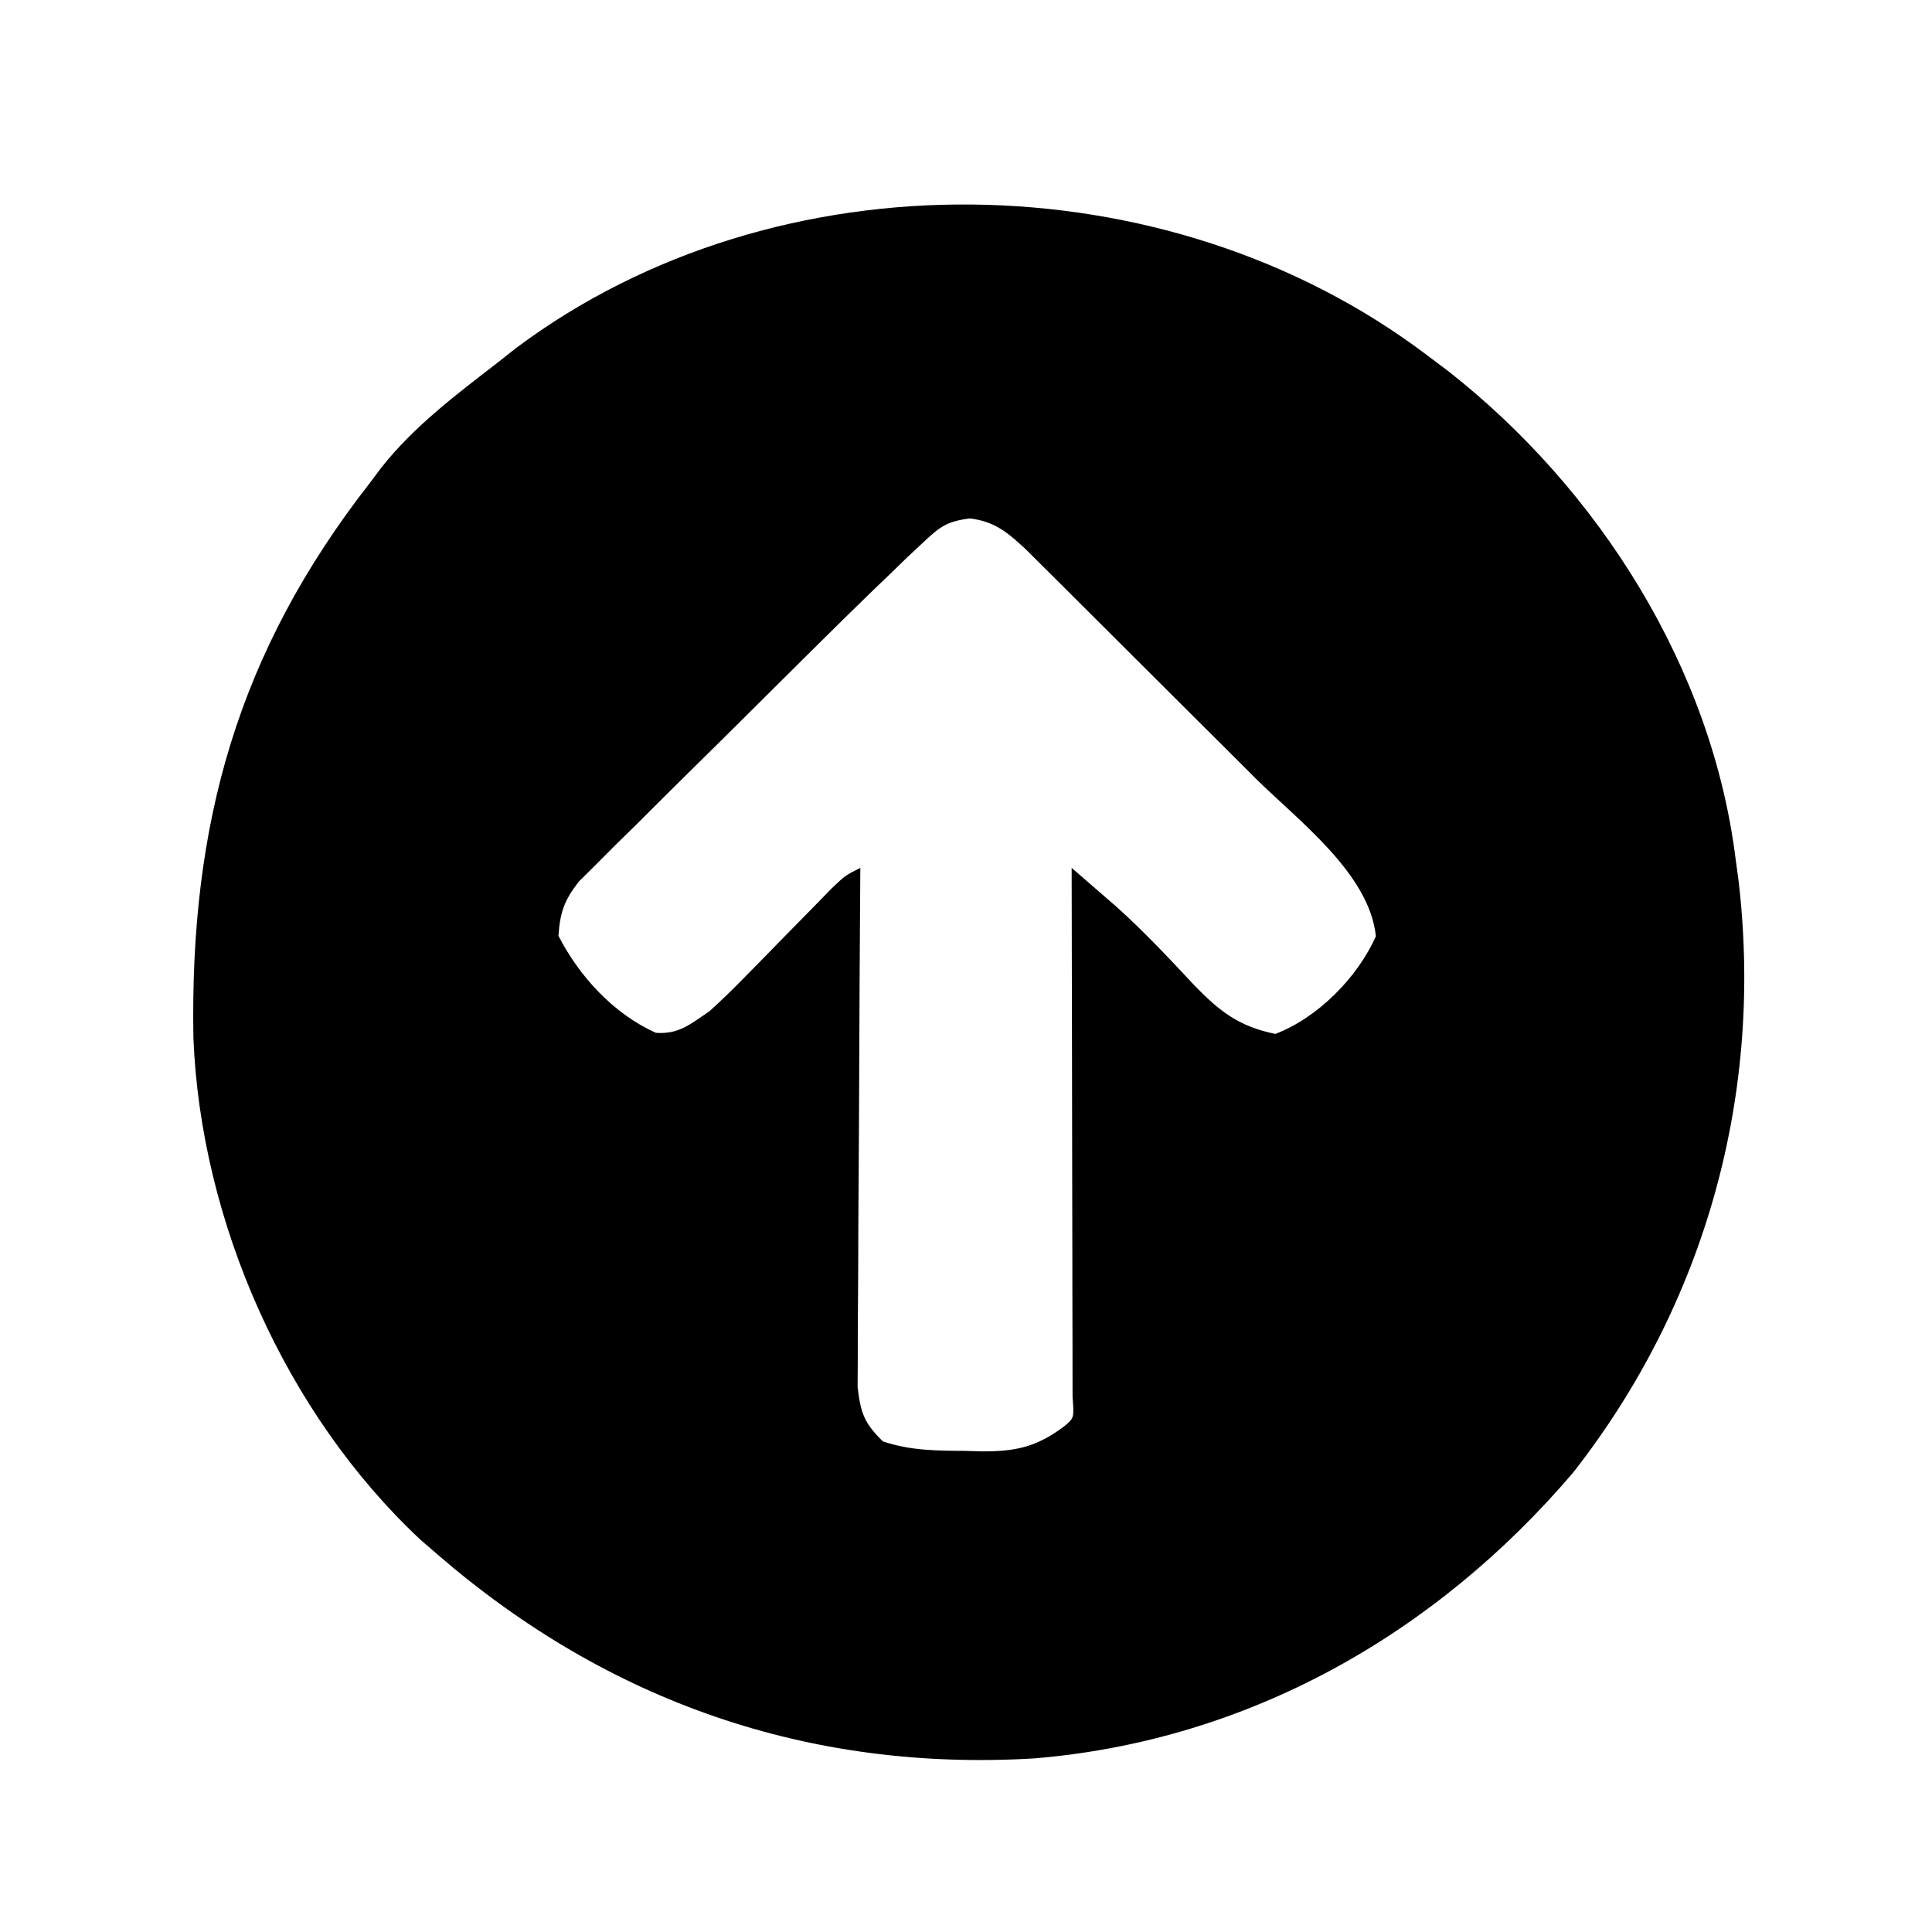 <?xml version="1.0" encoding="UTF-8"?>
<svg version="1.1" xmlns="http://www.w3.org/2000/svg" width="256" height="256">
<path d="M0 0 C1.4 1.05 1.4 1.05 2.828 2.121 C22.796 17.766 37.876 41.459 41 67 C41.108 67.779 41.217 68.557 41.328 69.359 C44.757 97.69 37.063 125.631 19.48 148.086 C1.208 169.553 -23.635 183.671 -52 186 C-81.811 187.775 -108.466 178.475 -131 159 C-132.139 158.016 -132.139 158.016 -133.301 157.012 C-151.203 140.257 -162.396 114.87 -163.371 90.539 C-163.877 62.145 -157.492 39.422 -140 17 C-139.478 16.305 -138.956 15.61 -138.418 14.895 C-134.073 9.422 -128.5 5.25 -123 1 C-121.844 0.085 -121.844 0.085 -120.664 -0.848 C-85.981 -26.83 -34.342 -25.95 0 0 Z M-66.678 24.88 C-67.367 25.523 -68.056 26.166 -68.766 26.829 C-69.872 27.904 -69.872 27.904 -71 29 C-72.167 30.119 -72.167 30.119 -73.358 31.261 C-75.975 33.793 -78.567 36.35 -81.152 38.914 C-81.851 39.607 -81.851 39.607 -82.564 40.313 C-85.019 42.748 -87.471 45.185 -89.92 47.625 C-92.443 50.136 -94.976 52.636 -97.513 55.133 C-99.943 57.53 -102.359 59.942 -104.777 62.352 C-106.143 63.691 -106.143 63.691 -107.536 65.057 C-108.788 66.314 -108.788 66.314 -110.066 67.596 C-110.804 68.328 -111.541 69.06 -112.301 69.813 C-114.231 72.298 -114.792 73.876 -115 77 C-112.253 82.38 -107.686 87.346 -102.094 89.855 C-99.008 90.068 -97.54 88.704 -95 87 C-93.504 85.649 -92.053 84.247 -90.645 82.805 C-89.858 82.007 -89.071 81.209 -88.26 80.387 C-87.452 79.558 -86.645 78.729 -85.812 77.875 C-84.196 76.224 -82.578 74.576 -80.957 72.93 C-80.245 72.2 -79.533 71.47 -78.8 70.718 C-77 69 -77 69 -75 68 C-75.007 68.893 -75.013 69.786 -75.02 70.706 C-75.08 79.123 -75.126 87.539 -75.155 95.956 C-75.171 100.283 -75.192 104.61 -75.226 108.937 C-75.259 113.112 -75.277 117.288 -75.285 121.463 C-75.29 123.057 -75.301 124.65 -75.317 126.243 C-75.339 128.474 -75.342 130.705 -75.341 132.937 C-75.347 134.207 -75.354 135.477 -75.361 136.786 C-74.974 140.229 -74.46 141.606 -72 144 C-68.341 145.22 -64.936 145.223 -61.125 145.25 C-60.417 145.271 -59.71 145.291 -58.98 145.312 C-54.438 145.346 -51.639 144.739 -48 142 C-46.669 140.894 -46.669 140.894 -46.88 138.108 C-46.882 136.814 -46.884 135.519 -46.886 134.185 C-46.886 133.473 -46.886 132.761 -46.886 132.027 C-46.887 129.663 -46.895 127.298 -46.902 124.934 C-46.904 123.298 -46.906 121.663 -46.907 120.028 C-46.91 115.716 -46.92 111.403 -46.931 107.091 C-46.942 102.694 -46.946 98.297 -46.951 93.9 C-46.962 85.267 -46.979 76.633 -47 68 C-45.736 69.093 -44.474 70.188 -43.213 71.284 C-42.51 71.894 -41.808 72.503 -41.083 73.131 C-37.439 76.4 -34.097 79.968 -30.758 83.545 C-27.435 86.977 -24.842 89.025 -20 90 C-14.364 87.832 -9.133 82.535 -6.688 77.062 C-7.537 68.736 -17.055 61.668 -22.668 56.102 C-23.585 55.185 -24.501 54.269 -25.446 53.325 C-27.371 51.401 -29.3 49.48 -31.232 47.562 C-33.705 45.106 -36.172 42.643 -38.636 40.178 C-40.998 37.816 -43.364 35.459 -45.73 33.102 C-47.057 31.777 -47.057 31.777 -48.41 30.425 C-49.232 29.61 -50.053 28.795 -50.899 27.956 C-51.621 27.238 -52.342 26.52 -53.085 25.781 C-55.458 23.574 -57.187 22.101 -60.458 21.695 C-63.504 22.06 -64.469 22.793 -66.678 24.88 Z " fill="#000000" transform="translate(189,47)"/>
</svg>
